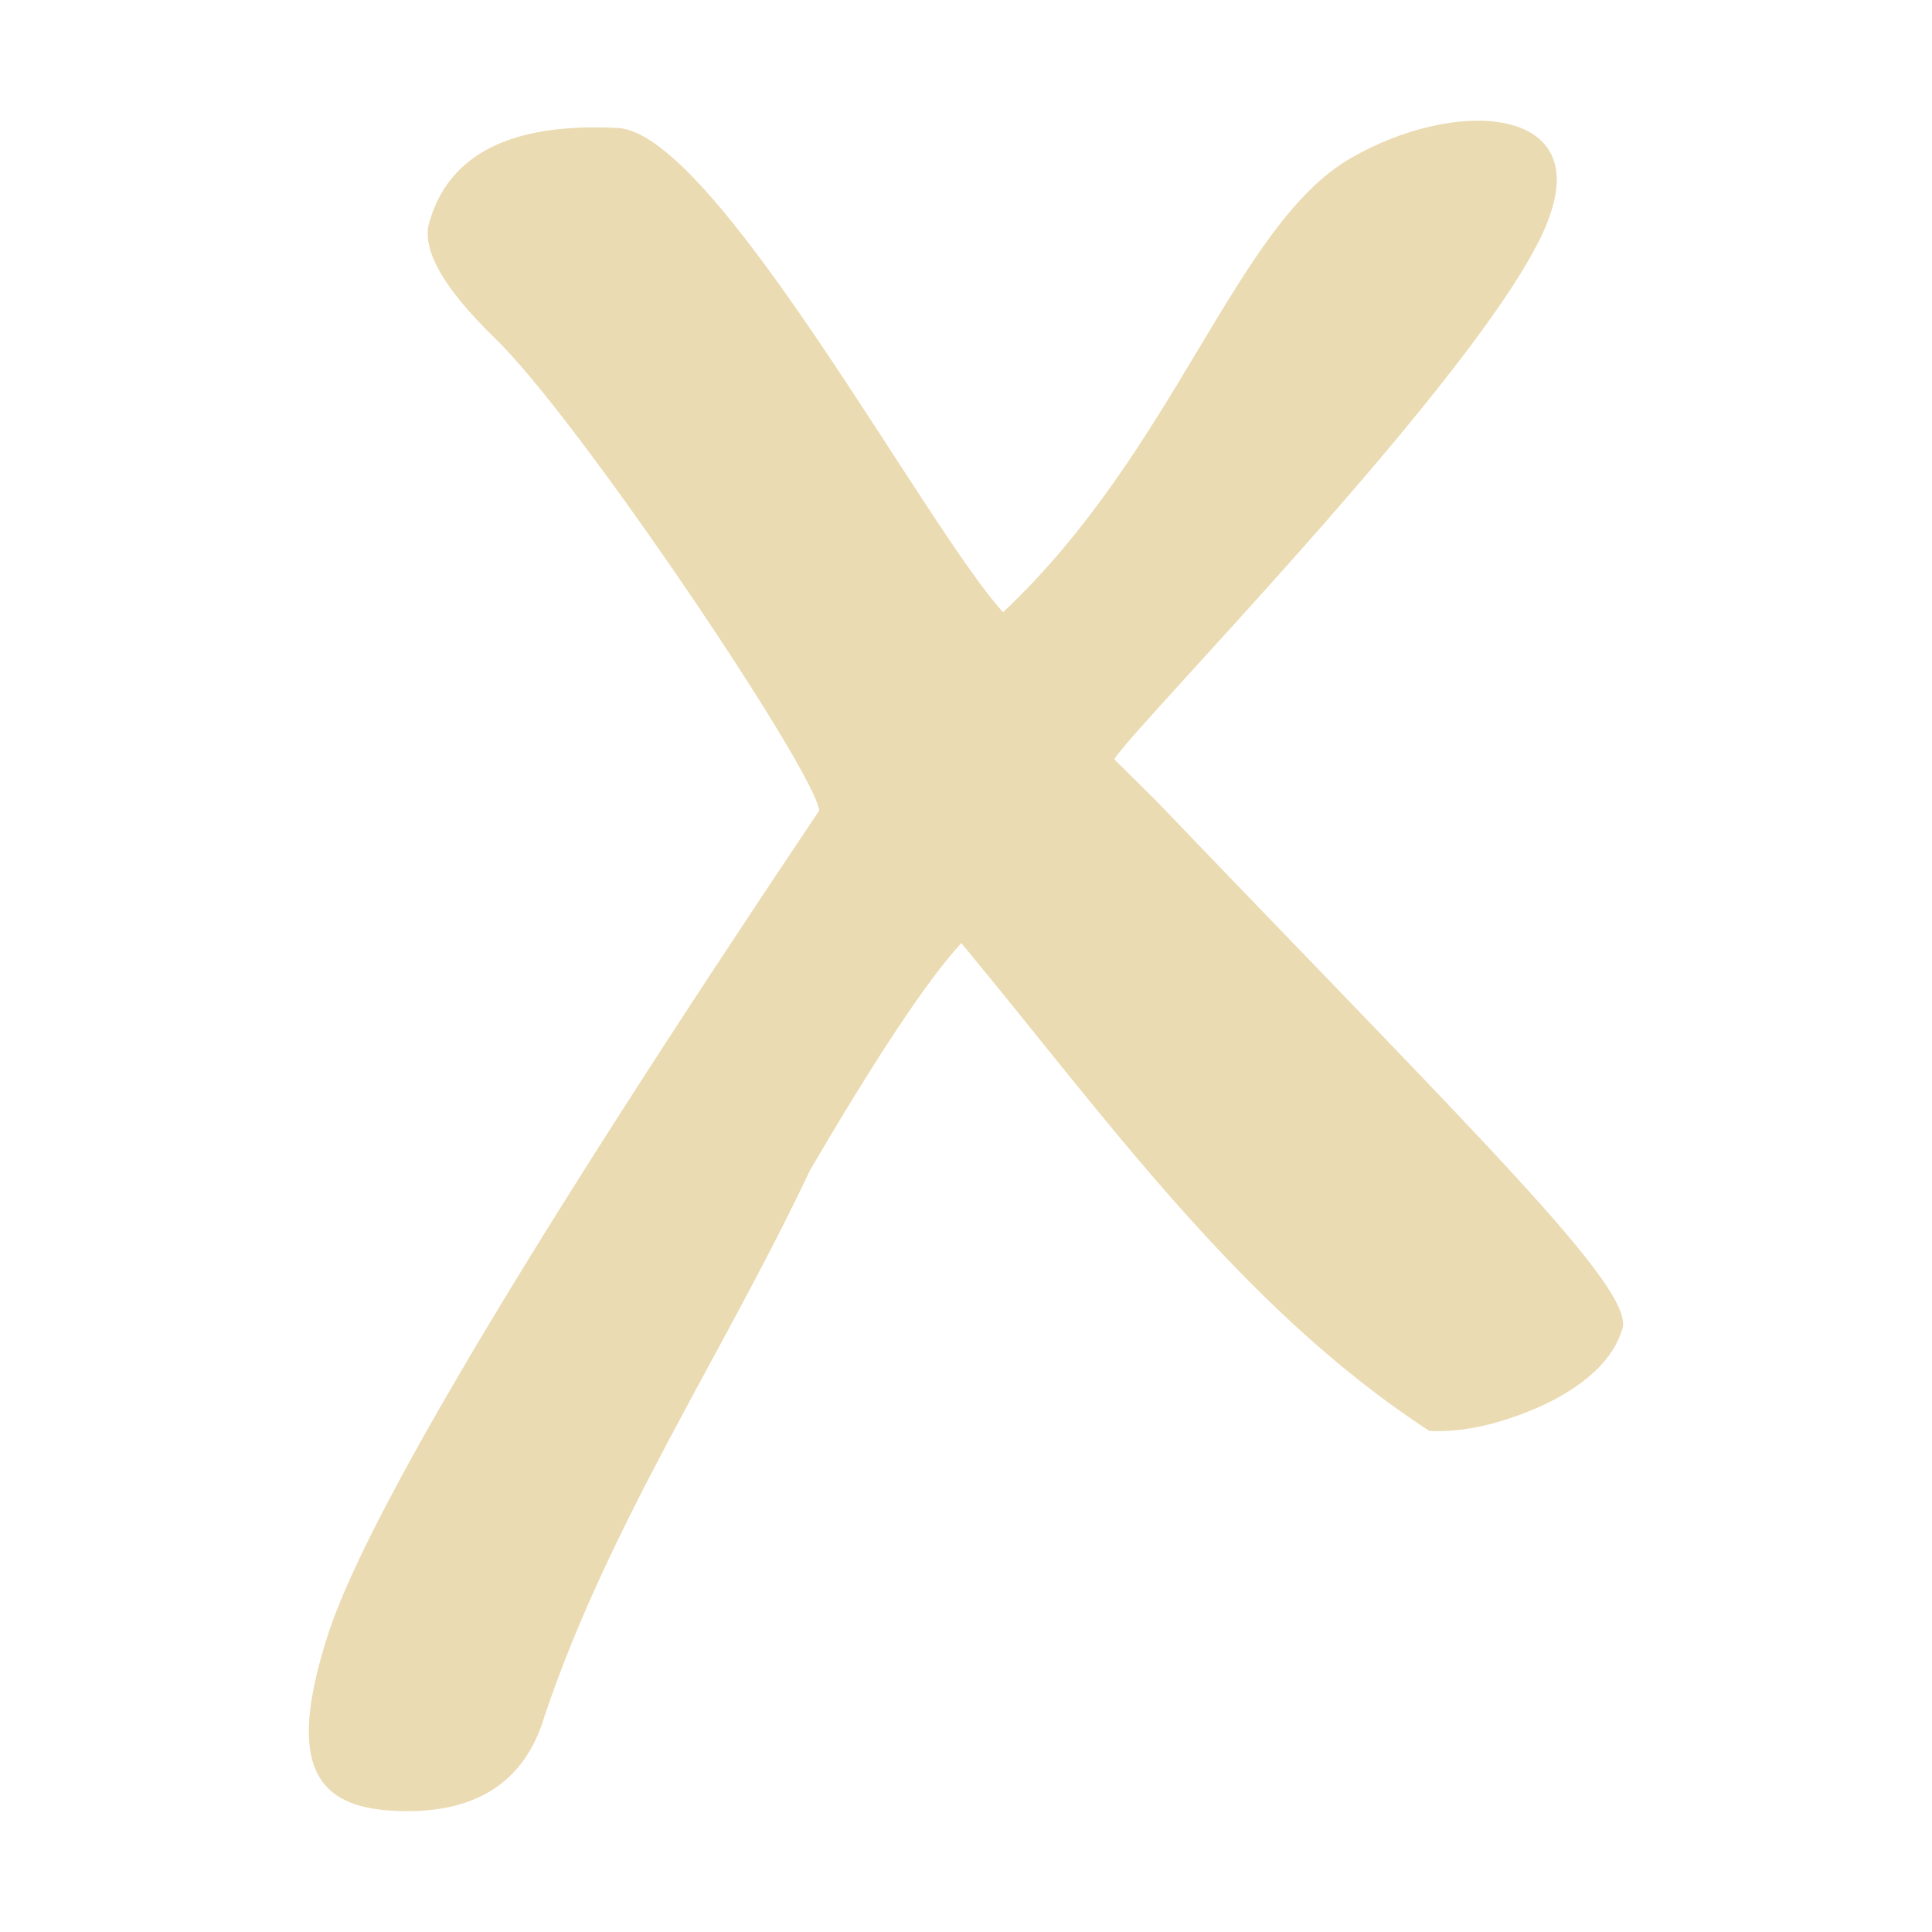 <svg width="16" height="16" version="1.1" xmlns="http://www.w3.org/2000/svg">
  <defs>
    <style type="text/css">.ColorScheme-Text { color:#ebdbb2; } .ColorScheme-Highlight { color:#458588; }</style>
  </defs>
  <path class="ColorScheme-Text" fill="currentColor" d="m9.58 6.637c2.674 2.79 3.959 4.034 3.856 4.368-0.074 0.246-0.289 0.454-0.643 0.626-0.354 0.161-0.672 0.234-0.956 0.219-1.566-1.019-2.689-2.609-3.876-4.04-0.28 0.305-0.697 0.932-1.253 1.882-0.716 1.516-1.657 2.914-2.197 4.516-0.165 0.561-0.584 0.824-1.257 0.788-0.633-0.034-0.877-0.373-0.554-1.408 0.283-0.944 1.644-3.236 4.084-6.875-0.027-0.317-1.984-3.232-2.681-3.908-0.436-0.423-0.618-0.747-0.545-0.973 0.165-0.561 0.684-0.818 1.559-0.772 0.809 0.043 2.548 3.309 3.19 4.01 1.434-1.349 1.922-3.208 2.879-3.76 0.854-0.493 1.938-0.434 1.663 0.433-0.321 1.092-3.457 4.265-3.621 4.545"/>
</svg>
